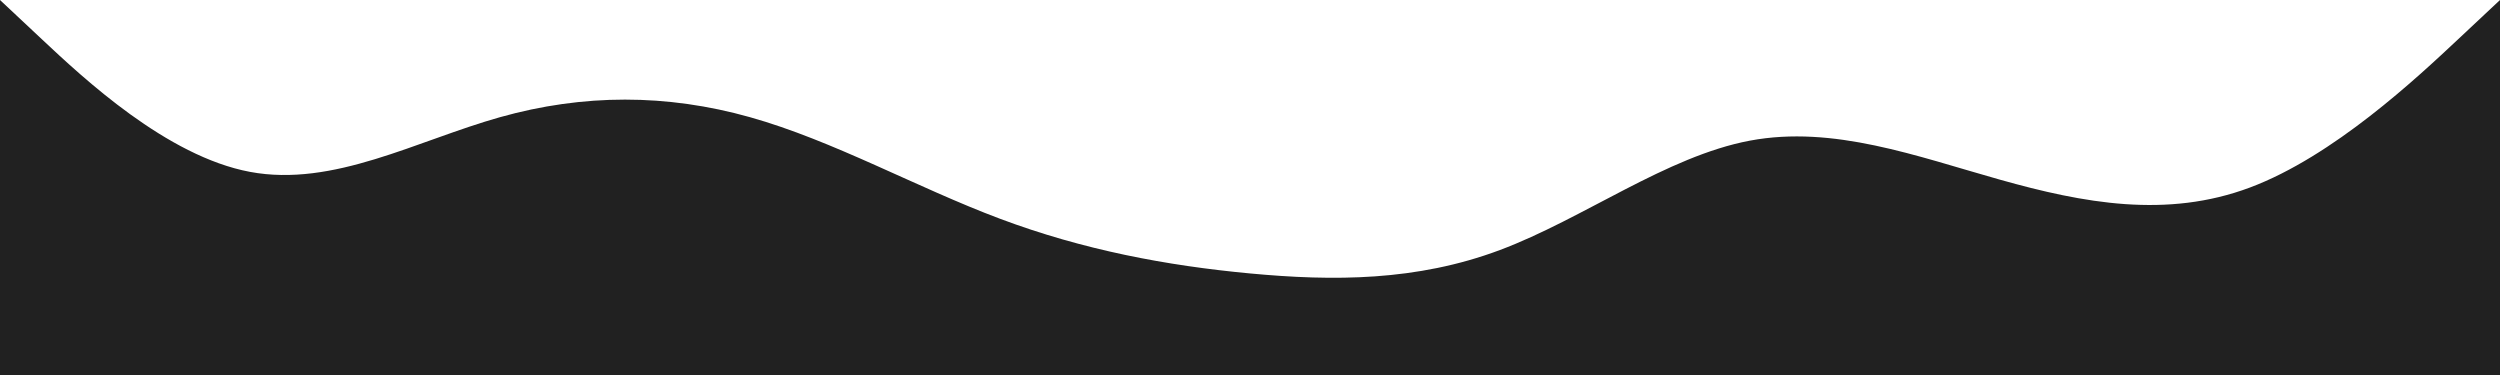 <svg  viewBox="0 0 1920 288" fill="none" xmlns="http://www.w3.org/2000/svg">
<path fill-rule="evenodd" clip-rule="evenodd" d="M0 0L32 30C64 60 128 120 192 132C256 144 320 108 384 90C448 72 512 72 576 90C640 108 704 144 768 168C832 192 896 204 960 210C1024 216 1088 216 1152 192C1216 168 1280 120 1344 108C1408 96 1472 120 1536 138C1600 156 1664 168 1728 144C1792 120 1856 60 1888 30L1920 0V288H1888C1856 288 1792 288 1728 288C1664 288 1600 288 1536 288C1472 288 1408 288 1344 288C1280 288 1216 288 1152 288C1088 288 1024 288 960 288C896 288 832 288 768 288C704 288 640 288 576 288C512 288 448 288 384 288C320 288 256 288 192 288C128 288 64 288 32 288H0V0Z" fill="#212121"/>
</svg>
